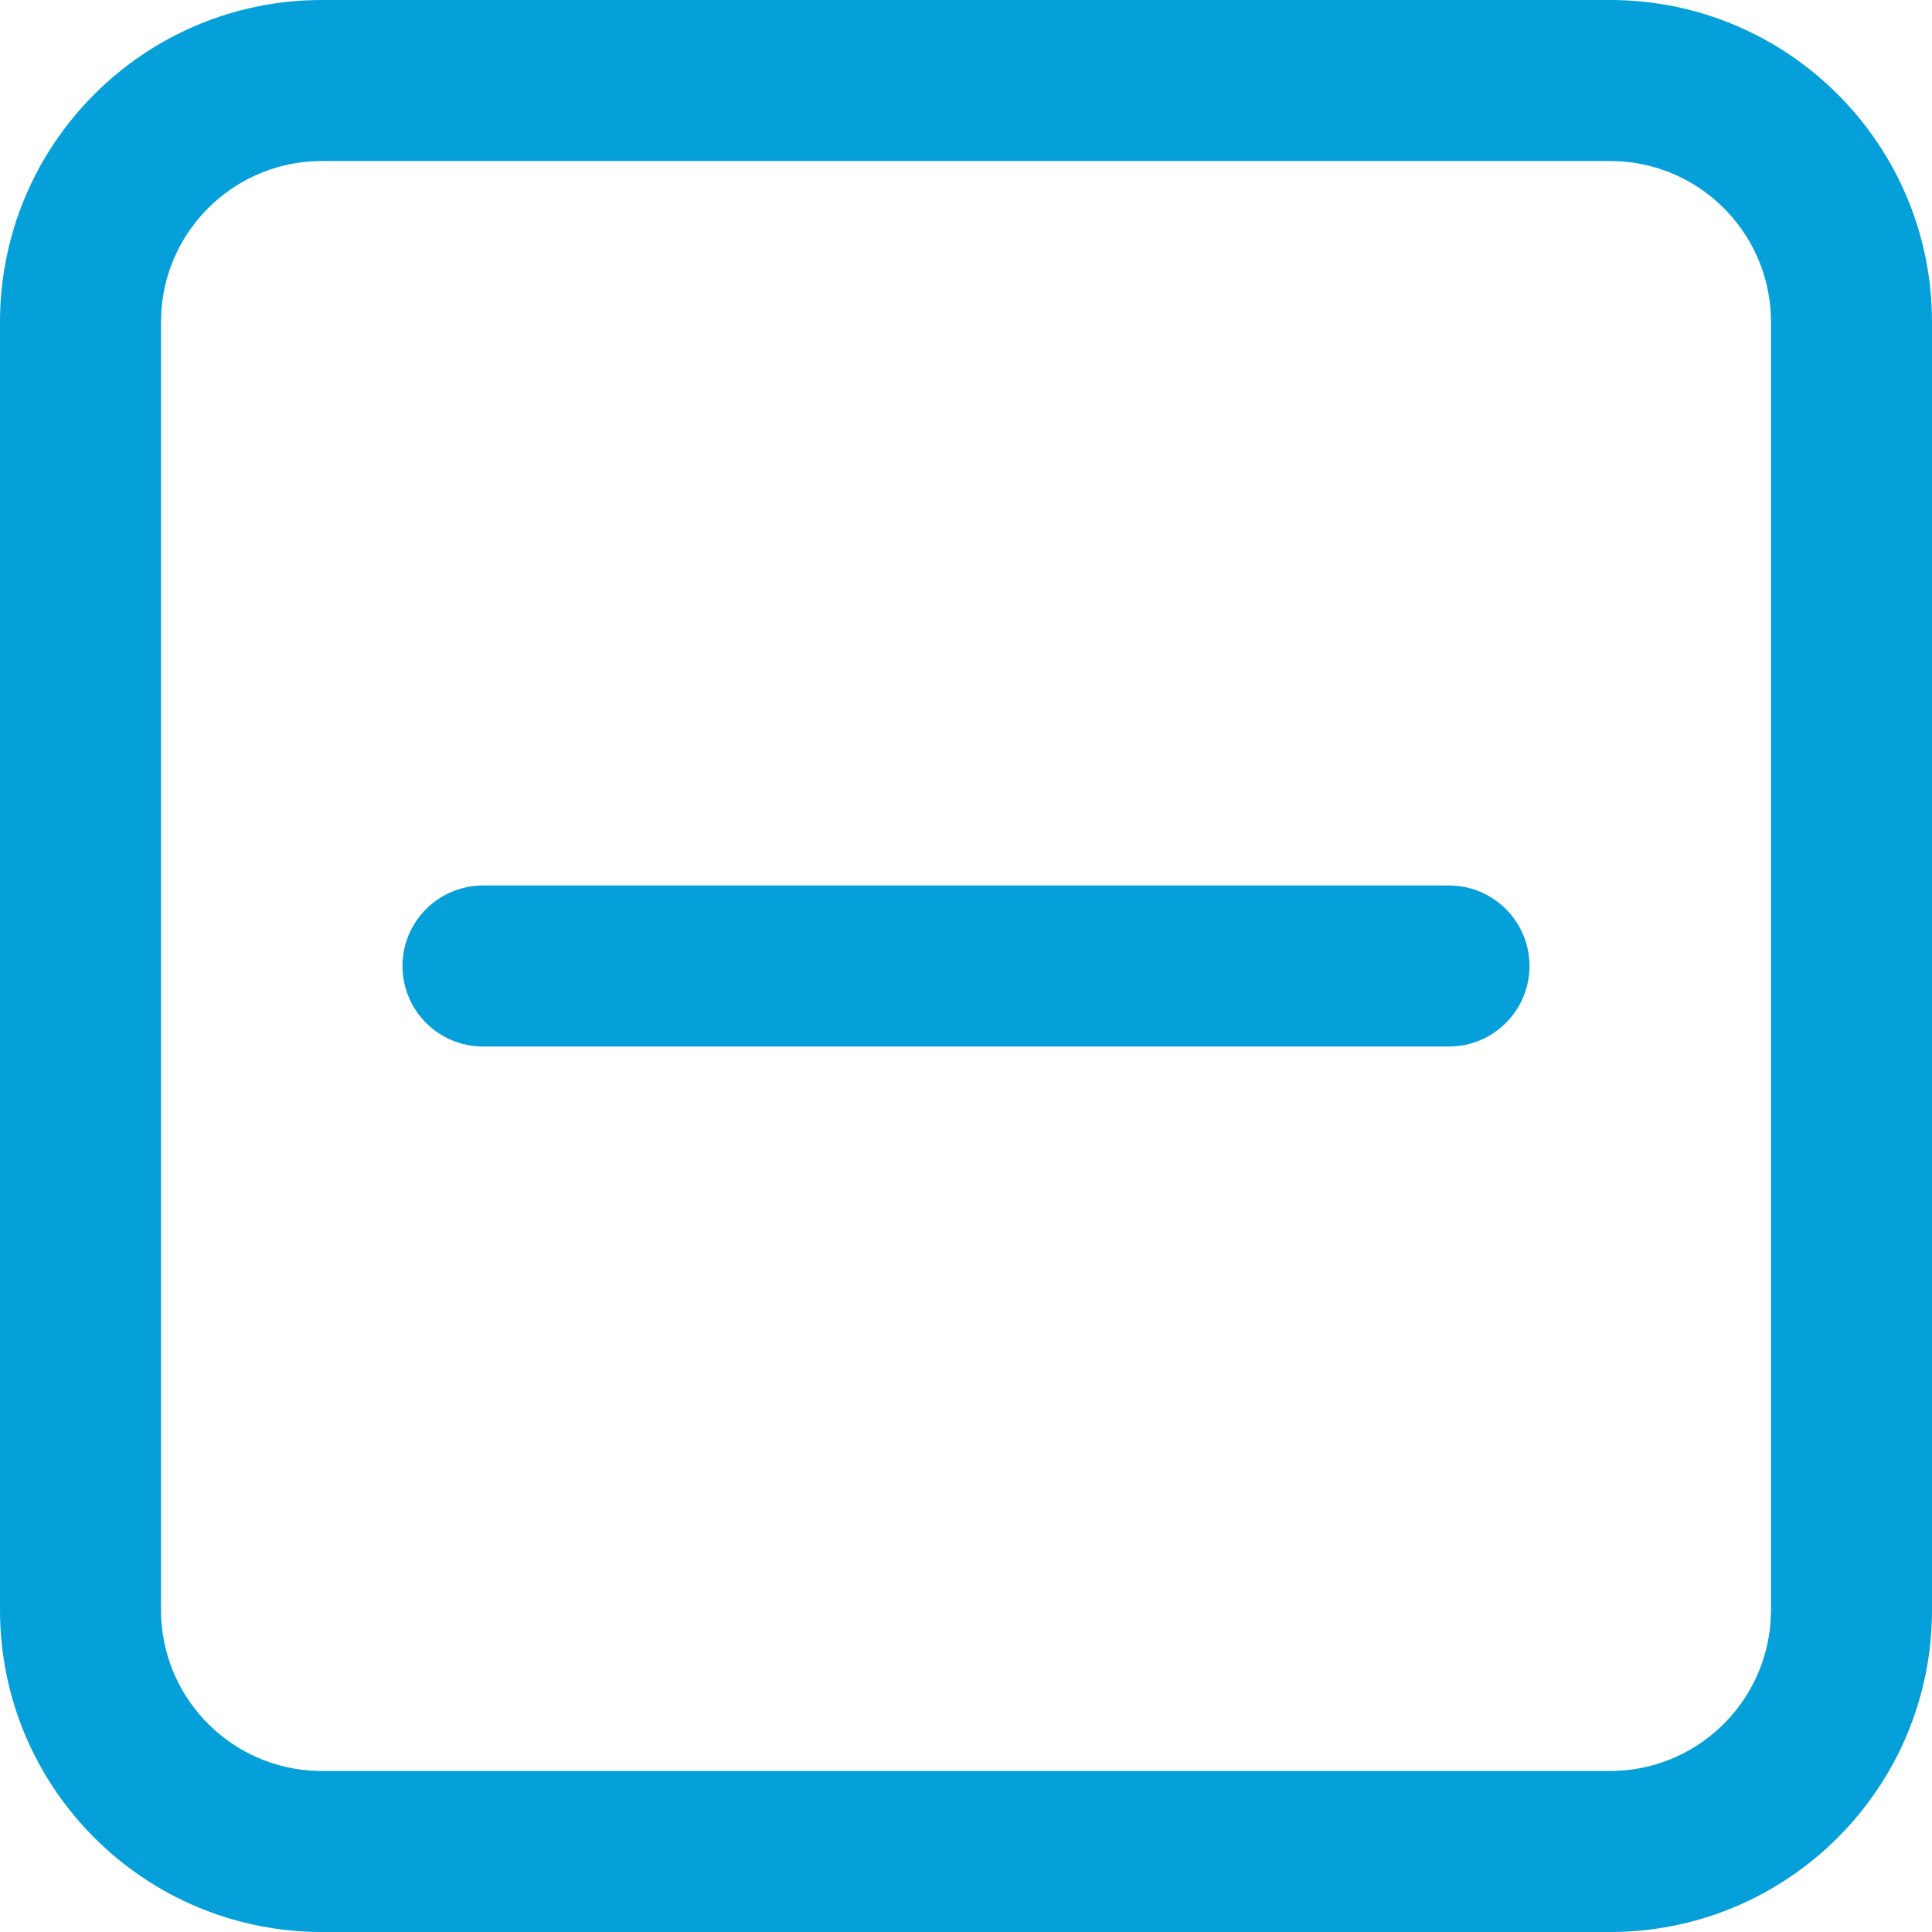 <svg width="18" height="18" viewBox="0 0 18 18" fill="none" xmlns="http://www.w3.org/2000/svg">
<path fill-rule="evenodd" clip-rule="evenodd" d="M15 0C16.657 0 18 1.343 18 3V15C18 16.657 16.657 18 15 18H3C1.343 18 0 16.657 0 15V3C0 1.343 1.343 0 3 0H15ZM15 1.5H3C2.209 1.5 1.561 2.112 1.504 2.888L1.5 3V15C1.5 15.791 2.112 16.439 2.888 16.496L3 16.5H15C15.791 16.5 16.438 15.888 16.496 15.112L16.5 15V3C16.5 2.209 15.888 1.561 15.112 1.504L15 1.5ZM4.5 8.25H13.5C13.914 8.25 14.25 8.586 14.25 9C14.25 9.414 13.914 9.75 13.5 9.75H4.5C4.086 9.75 3.75 9.414 3.75 9C3.75 8.586 4.086 8.25 4.5 8.25Z" fill="#059FD9"/>
</svg>
